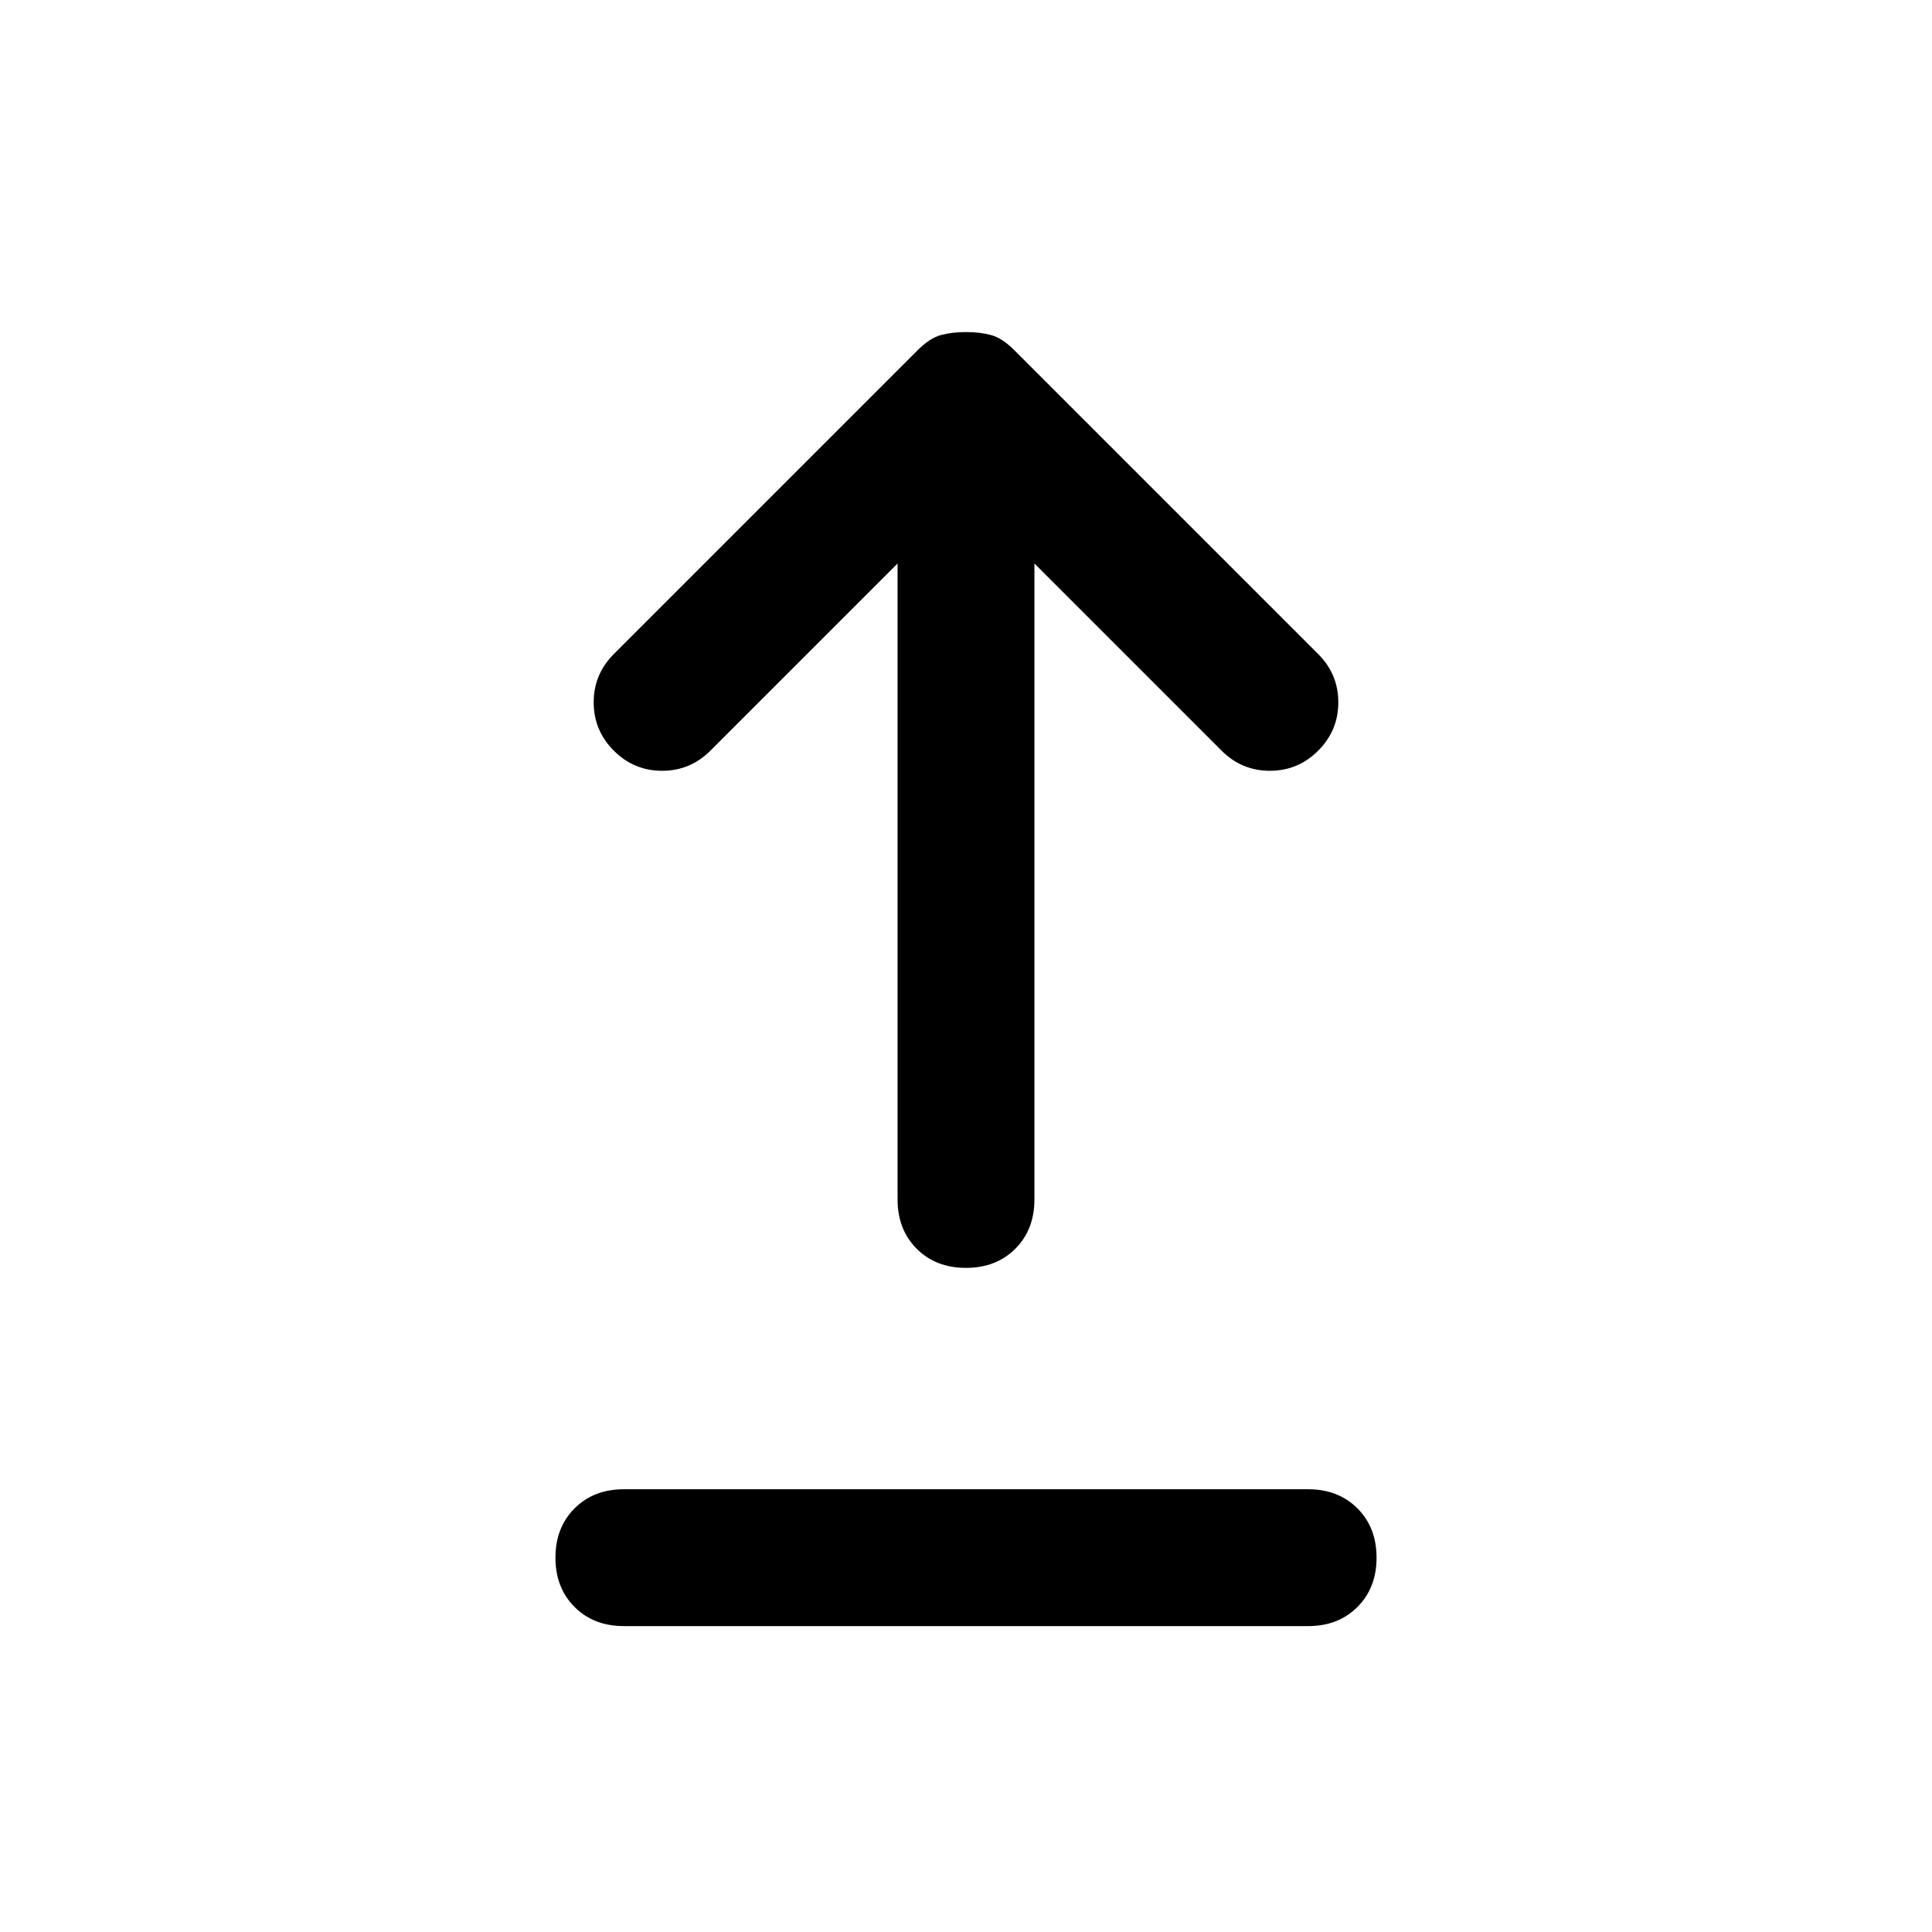 <svg xmlns="http://www.w3.org/2000/svg" height="48" width="48"><path d="M24 31.5Q23.25 31.5 22.775 31.025Q22.3 30.55 22.3 29.8V14L17.65 18.65Q17.15 19.15 16.45 19.15Q15.75 19.15 15.25 18.65Q14.75 18.15 14.75 17.45Q14.75 16.75 15.25 16.25L22.8 8.7Q23.1 8.4 23.375 8.325Q23.65 8.25 24 8.25Q24.35 8.25 24.625 8.325Q24.9 8.4 25.2 8.7L32.75 16.25Q33.25 16.75 33.25 17.45Q33.25 18.15 32.75 18.65Q32.25 19.15 31.55 19.15Q30.85 19.15 30.35 18.65L25.7 14V29.8Q25.7 30.55 25.225 31.025Q24.75 31.5 24 31.5ZM15.5 40.4Q14.75 40.4 14.275 39.925Q13.8 39.45 13.8 38.7Q13.8 37.95 14.275 37.475Q14.75 37 15.5 37H32.5Q33.25 37 33.725 37.475Q34.2 37.95 34.2 38.7Q34.2 39.45 33.725 39.925Q33.25 40.4 32.5 40.4Z"/></svg>